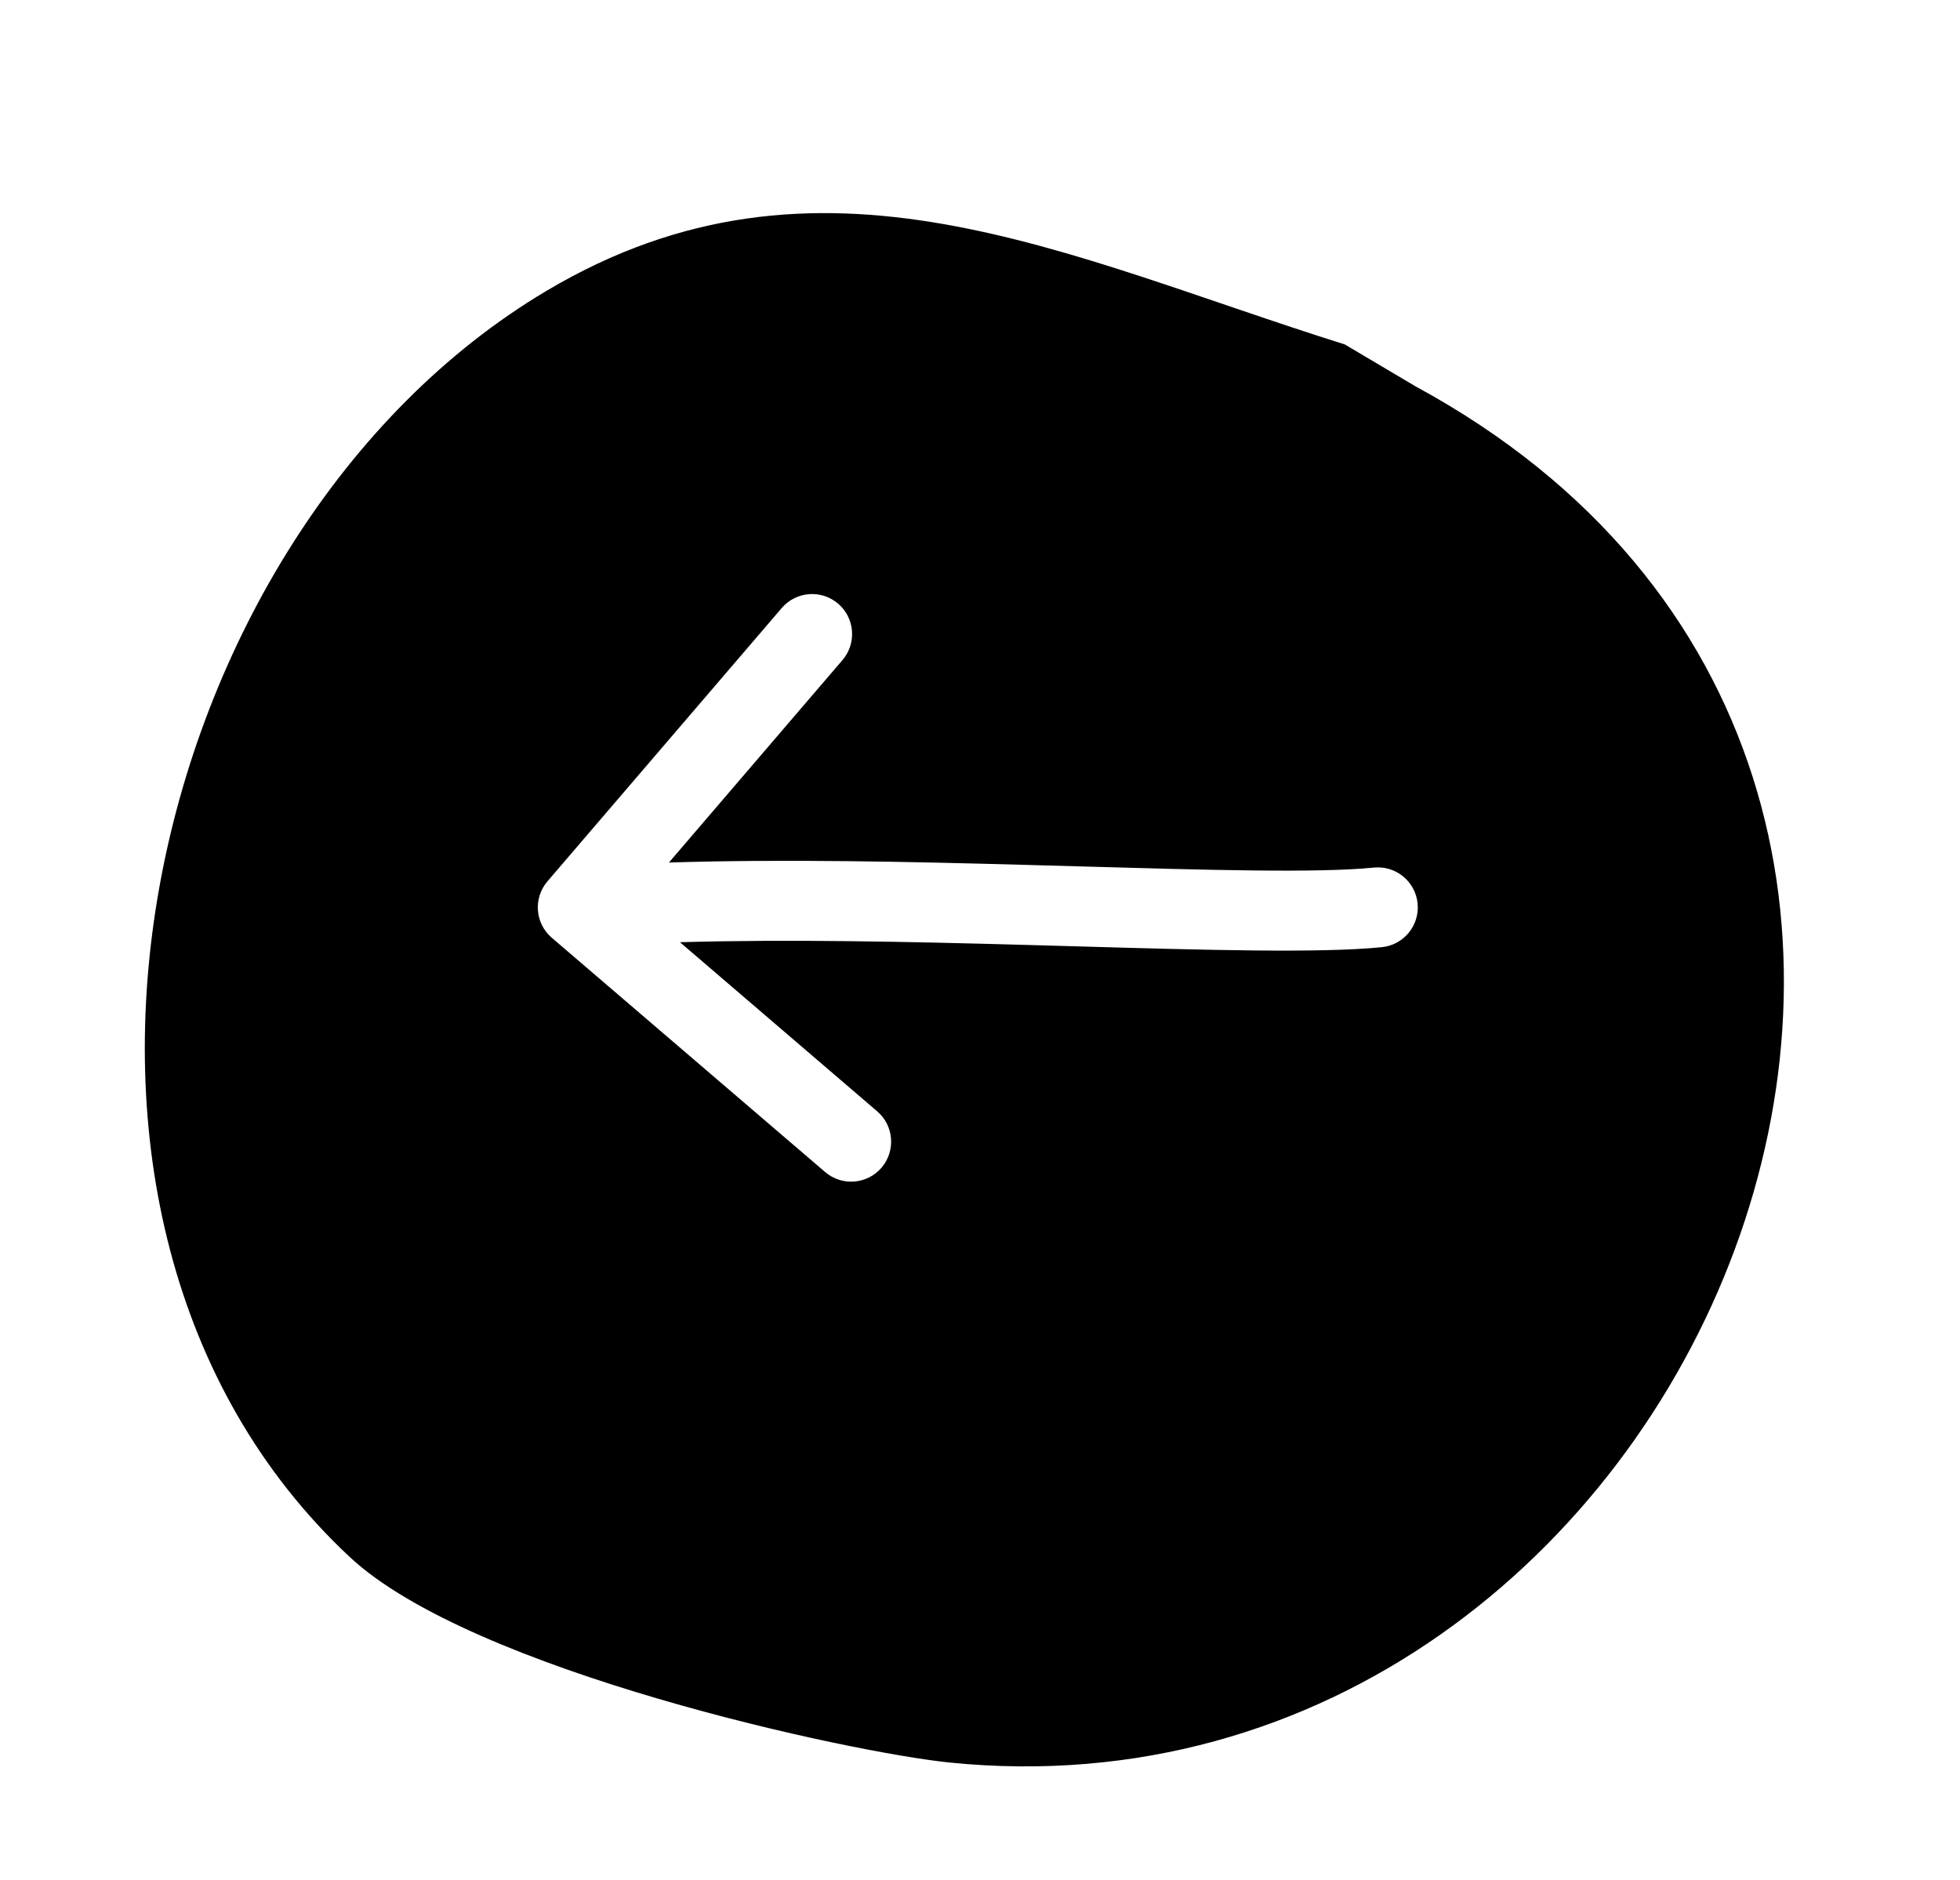 <svg width="49" height="47" viewBox="0 0 49 47" fill="none" xmlns="http://www.w3.org/2000/svg">
<g clip-path="url(#clip0_4039_142651)">
<g filter="url(#filter0_d_4039_142651)">
<path fill-rule="evenodd" clip-rule="evenodd" d="M33.62 6.611C26.615 4.414 20.471 1.22 13.656 5.275C3.476 11.333 -0.326 28.456 8.744 36.926C11.797 39.777 21.265 41.815 23.749 42.065C42.502 43.95 53.431 17.448 35.39 7.66L33.62 6.611Z" fill="black"/>
</g>
<path fill-rule="evenodd" clip-rule="evenodd" d="M13.794 23.444C13.375 23.085 13.327 22.453 13.686 22.034L19.543 15.201C19.903 14.781 20.534 14.733 20.953 15.092C21.373 15.452 21.421 16.083 21.062 16.502L16.723 21.564C19.553 21.473 22.744 21.542 25.66 21.623C26.099 21.635 26.53 21.647 26.952 21.659C30.214 21.752 32.944 21.83 34.346 21.69C34.895 21.635 35.385 22.036 35.44 22.585C35.495 23.135 35.094 23.625 34.545 23.68C33.003 23.834 30.124 23.751 26.919 23.659C26.486 23.647 26.048 23.634 25.605 23.622C22.746 23.543 19.696 23.477 16.999 23.556L21.929 27.783C22.349 28.142 22.397 28.773 22.038 29.193C21.678 29.612 21.047 29.661 20.628 29.301L13.794 23.444Z" fill="white"/>
</g>
<defs>
<filter id="filter0_d_4039_142651" x="0.621" y="2.328" width="46.977" height="44.833" filterUnits="userSpaceOnUse" color-interpolation-filters="sRGB">
<feFlood flood-opacity="0" result="BackgroundImageFix"/>
<feColorMatrix in="SourceAlpha" type="matrix" values="0 0 0 0 0 0 0 0 0 0 0 0 0 0 0 0 0 0 127 0" result="hardAlpha"/>
<feOffset dy="2"/>
<feGaussianBlur stdDeviation="1.5"/>
<feColorMatrix type="matrix" values="0 0 0 0 0 0 0 0 0 0 0 0 0 0 0 0 0 0 0.236 0"/>
<feBlend mode="normal" in2="BackgroundImageFix" result="effect1_dropShadow_4039_142651"/>
<feBlend mode="normal" in="SourceGraphic" in2="effect1_dropShadow_4039_142651" result="shape"/>
</filter>
<clipPath id="clip0_4039_142651">
<rect width="48.26" height="46.069" fill="white" transform="matrix(-1 0 0 1 48.26 0)"/>
</clipPath>
</defs>
</svg>
